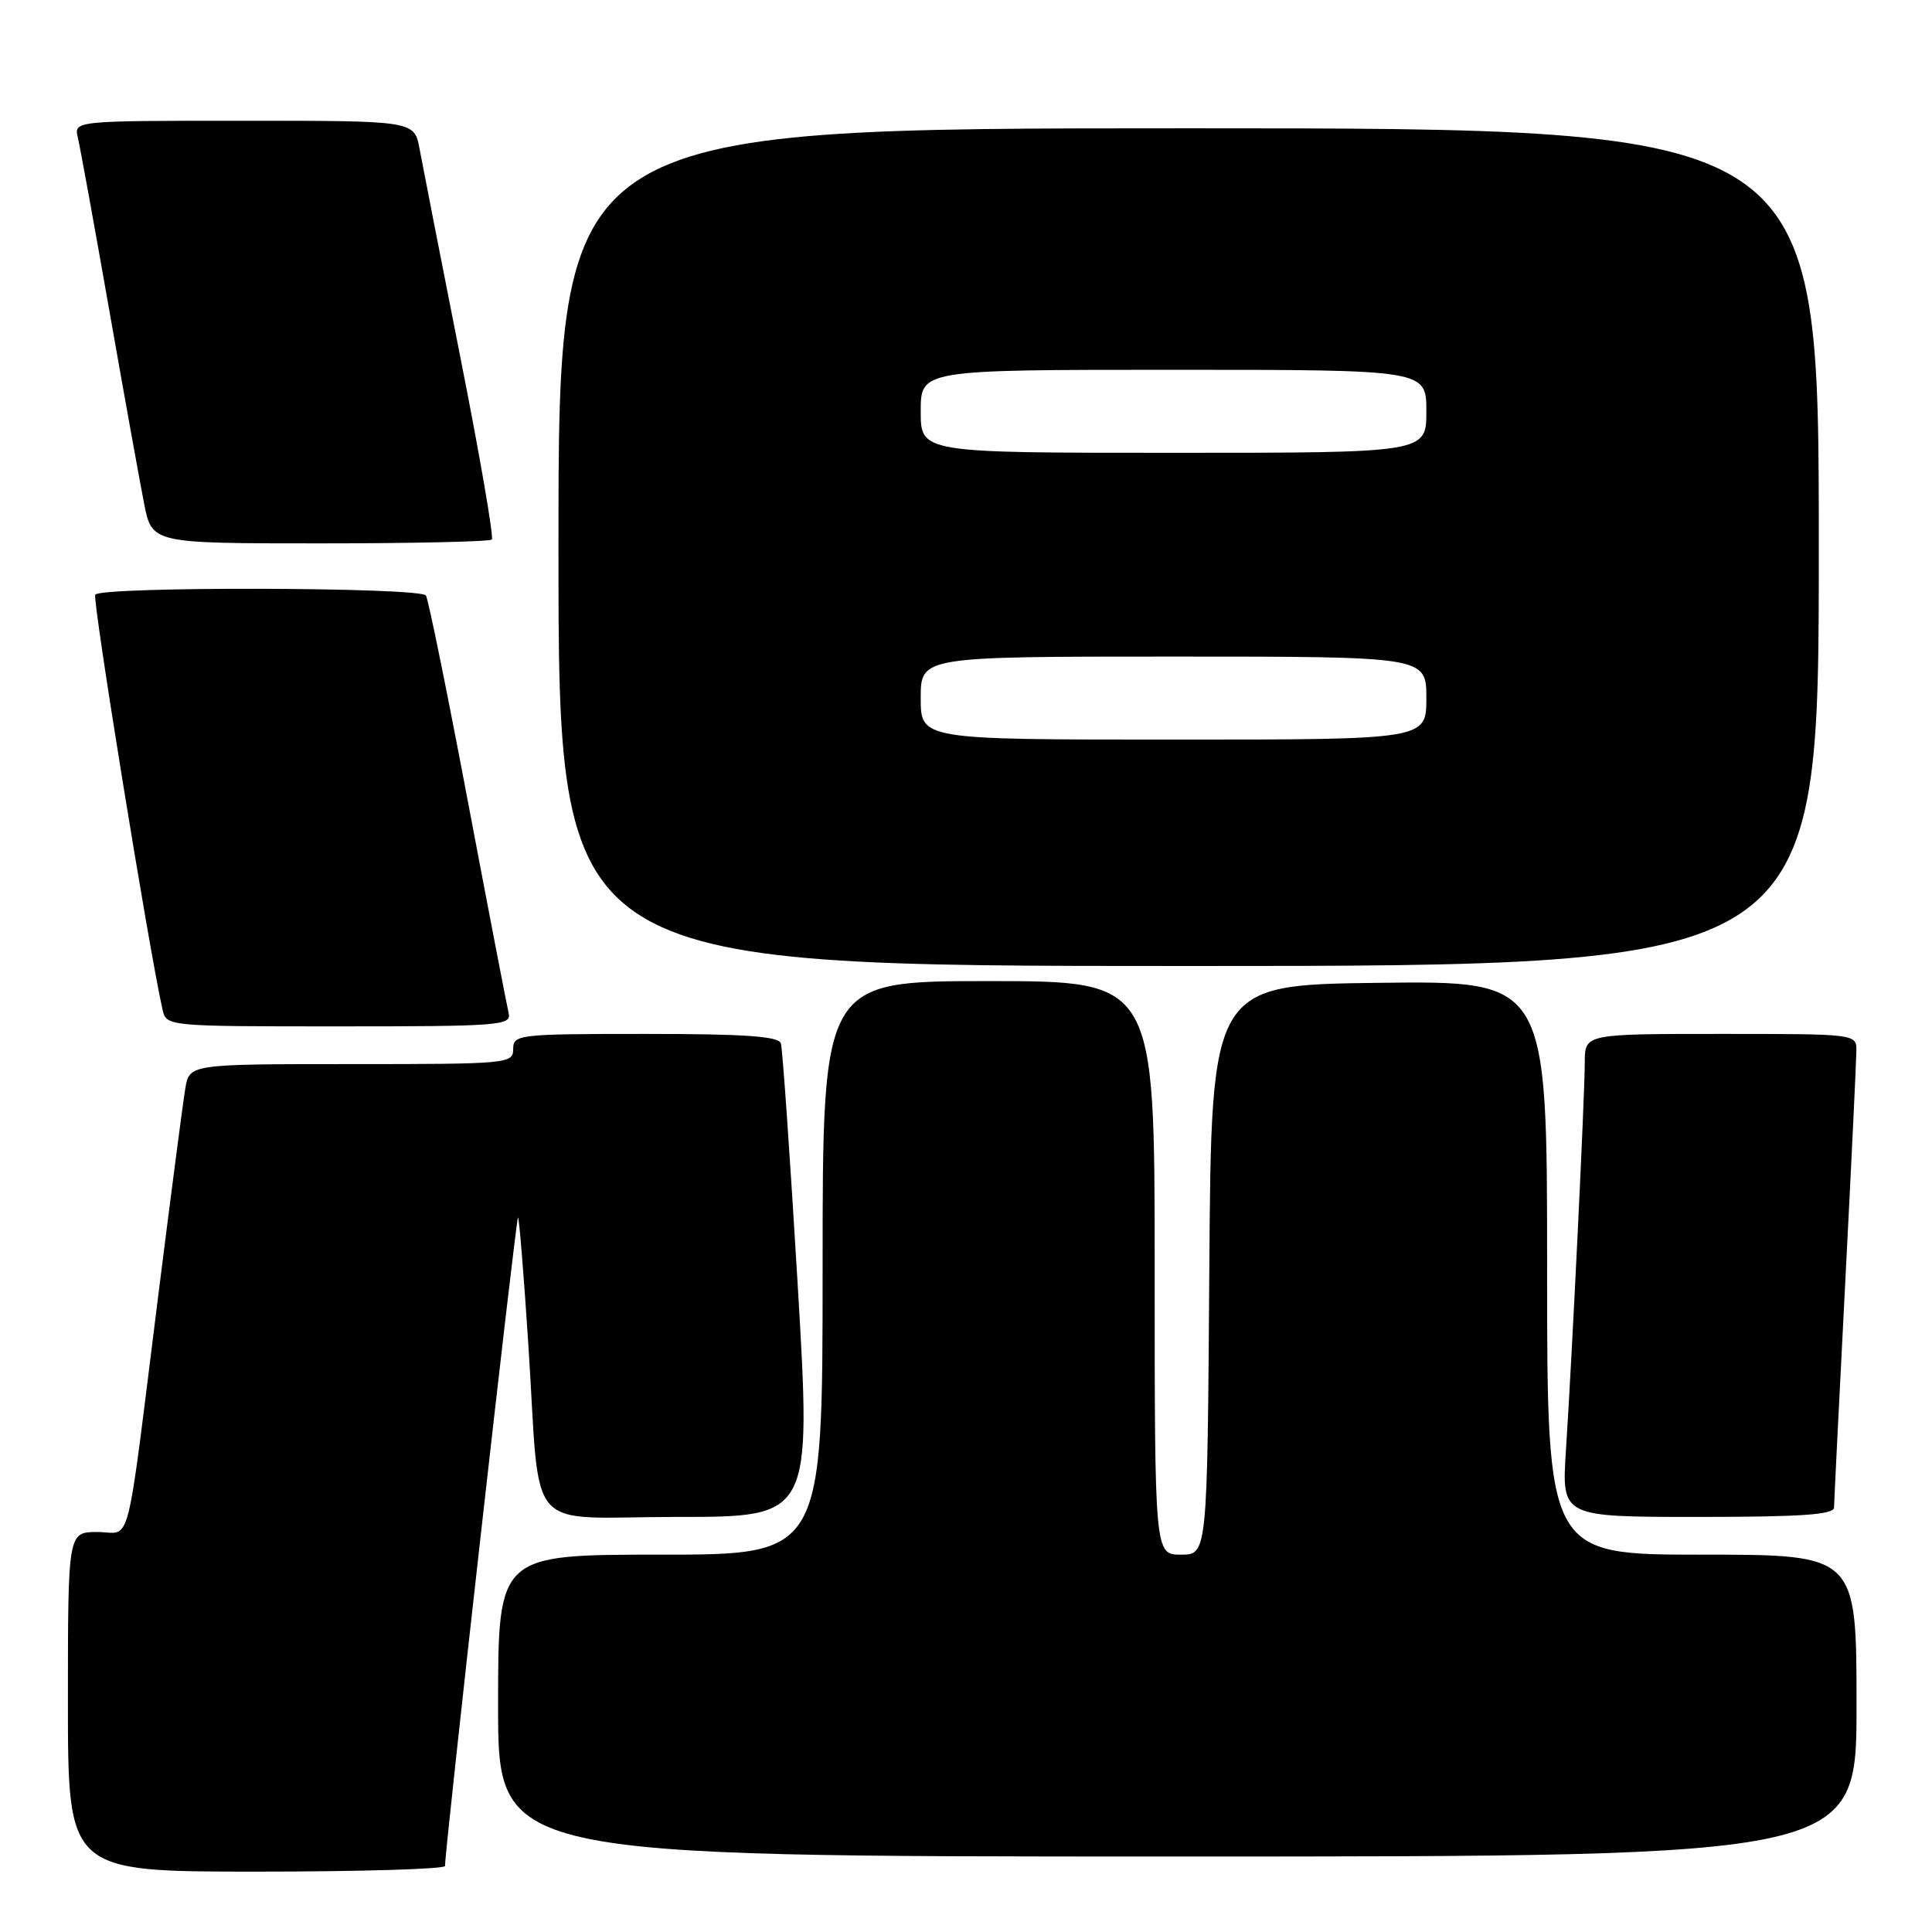 <?xml version="1.0" encoding="UTF-8" standalone="no"?>
<!DOCTYPE svg PUBLIC "-//W3C//DTD SVG 1.1//EN" "http://www.w3.org/Graphics/SVG/1.1/DTD/svg11.dtd" >
<svg xmlns="http://www.w3.org/2000/svg" xmlns:xlink="http://www.w3.org/1999/xlink" version="1.1" viewBox="0 0 256 256">
 <g >
 <path fill="currentColor"
d=" M 58.97 247.25 C 58.91 245.39 68.40 161.06 68.64 161.31 C 68.80 161.46 69.41 168.99 70.00 178.04 C 71.69 203.95 69.15 201.00 89.81 201.00 C 107.52 201.00 107.52 201.00 105.70 170.25 C 104.69 153.34 103.69 138.94 103.47 138.25 C 103.16 137.31 98.67 137.00 85.53 137.00 C 68.67 137.00 68.00 137.08 68.00 139.00 C 68.00 140.94 67.33 141.00 46.55 141.00 C 25.09 141.00 25.09 141.00 24.55 144.25 C 24.25 146.04 22.65 158.30 20.99 171.50 C 16.58 206.62 17.51 203.00 12.91 203.00 C 9.00 203.00 9.00 203.00 9.00 225.50 C 9.00 248.00 9.00 248.00 34.00 248.00 C 47.75 248.00 58.99 247.66 58.97 247.25 Z  M 246.00 226.00 C 246.00 206.00 246.00 206.00 225.50 206.00 C 205.00 206.00 205.00 206.00 205.00 167.98 C 205.00 129.96 205.00 129.96 182.75 130.23 C 160.50 130.50 160.50 130.50 160.24 168.25 C 159.98 206.00 159.98 206.00 156.49 206.00 C 153.00 206.00 153.00 206.00 153.00 168.00 C 153.00 130.00 153.00 130.00 131.00 130.00 C 109.00 130.00 109.00 130.00 109.00 168.00 C 109.00 206.00 109.00 206.00 87.50 206.00 C 66.00 206.00 66.00 206.00 66.00 226.00 C 66.00 246.00 66.00 246.00 156.00 246.00 C 246.00 246.00 246.00 246.00 246.00 226.00 Z  M 243.02 199.75 C 243.03 199.06 243.69 185.68 244.50 170.00 C 245.31 154.32 245.97 140.49 245.98 139.25 C 246.00 137.00 246.00 137.00 228.00 137.00 C 210.00 137.00 210.00 137.00 209.99 140.75 C 209.99 145.13 208.32 179.55 207.49 192.25 C 206.93 201.00 206.93 201.00 224.96 201.00 C 238.72 201.00 243.00 200.70 243.02 199.75 Z  M 67.40 134.25 C 67.17 133.29 64.73 120.64 61.99 106.16 C 59.25 91.67 56.75 79.40 56.44 78.91 C 55.75 77.79 13.31 77.69 12.62 78.80 C 12.22 79.45 19.71 125.64 21.53 133.75 C 22.04 136.00 22.04 136.00 44.93 136.00 C 66.21 136.00 67.78 135.88 67.40 134.25 Z  M 241.00 72.50 C 241.00 17.00 241.00 17.00 157.50 17.00 C 74.00 17.00 74.00 17.00 74.00 72.50 C 74.00 128.00 74.00 128.00 157.50 128.00 C 241.00 128.00 241.00 128.00 241.00 72.50 Z  M 65.17 71.49 C 65.45 71.22 63.57 60.30 60.98 47.24 C 58.40 34.18 55.98 21.81 55.60 19.75 C 54.91 16.00 54.91 16.00 32.35 16.00 C 9.78 16.00 9.78 16.00 10.32 18.25 C 10.61 19.49 12.48 29.72 14.46 41.00 C 16.44 52.28 18.53 63.86 19.10 66.75 C 20.14 72.00 20.14 72.00 42.40 72.00 C 54.65 72.00 64.89 71.77 65.17 71.49 Z  M 122.00 92.50 C 122.00 87.00 122.00 87.00 155.50 87.00 C 189.00 87.00 189.00 87.00 189.00 92.50 C 189.00 98.00 189.00 98.00 155.50 98.00 C 122.00 98.00 122.00 98.00 122.00 92.50 Z  M 122.00 54.50 C 122.00 49.00 122.00 49.00 155.50 49.00 C 189.00 49.00 189.00 49.00 189.00 54.50 C 189.00 60.00 189.00 60.00 155.50 60.00 C 122.00 60.00 122.00 60.00 122.00 54.50 Z "/>
</g>
</svg>